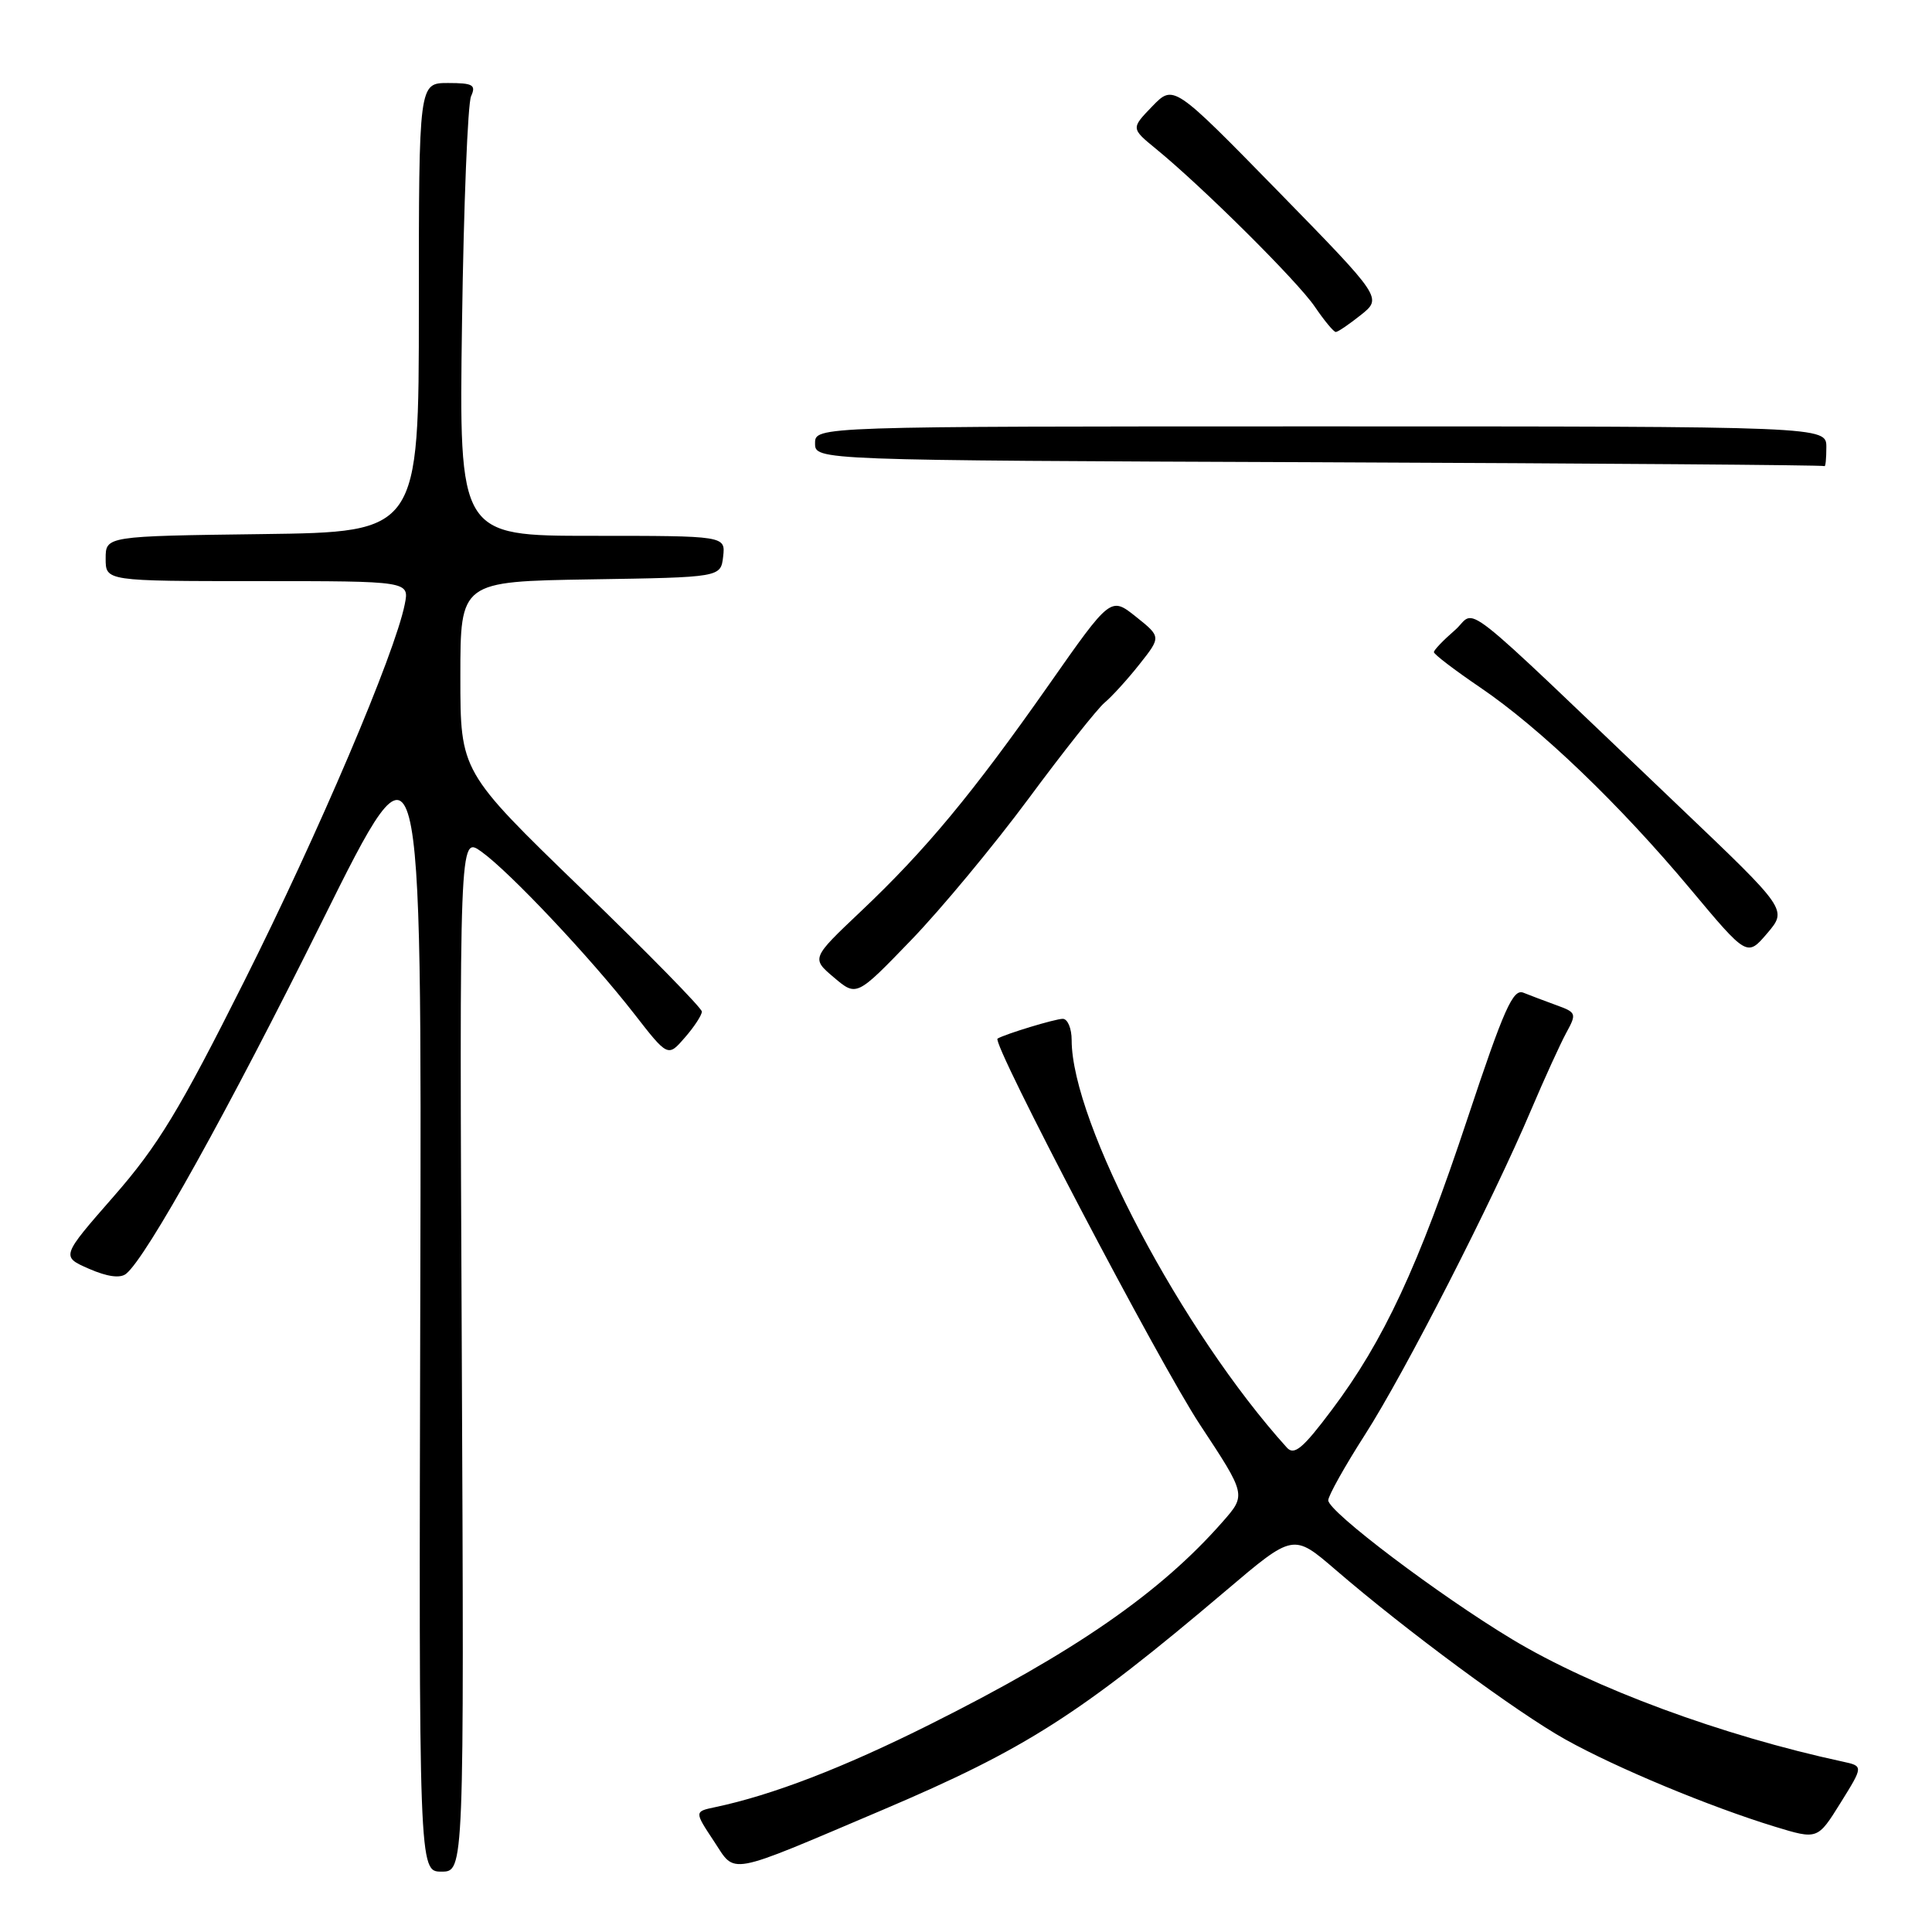 <?xml version="1.0" encoding="UTF-8" standalone="no"?>
<!DOCTYPE svg PUBLIC "-//W3C//DTD SVG 1.1//EN" "http://www.w3.org/Graphics/SVG/1.1/DTD/svg11.dtd" >
<svg xmlns="http://www.w3.org/2000/svg" xmlns:xlink="http://www.w3.org/1999/xlink" version="1.1" viewBox="0 0 256 256">
 <g >
 <path fill="currentColor"
d=" M 61.19 179.39 C 60.87 110.77 60.87 110.77 63.76 112.83 C 67.49 115.48 78.23 126.88 84.00 134.29 C 88.50 140.08 88.50 140.08 90.75 137.48 C 91.99 136.06 93.00 134.51 93.00 134.04 C 93.00 133.58 85.80 126.23 77.00 117.72 C 61.00 102.23 61.00 102.23 61.00 89.64 C 61.00 77.05 61.00 77.05 78.25 76.77 C 95.50 76.50 95.50 76.50 95.82 73.75 C 96.13 71.00 96.13 71.00 78.47 71.00 C 60.82 71.00 60.82 71.00 61.22 42.75 C 61.44 27.21 61.98 13.71 62.42 12.75 C 63.10 11.25 62.67 11.00 59.36 11.00 C 55.50 11.00 55.50 11.00 55.50 40.75 C 55.50 70.50 55.50 70.50 34.75 70.77 C 14.00 71.04 14.00 71.04 14.00 74.02 C 14.00 77.00 14.00 77.00 34.12 77.00 C 54.25 77.00 54.25 77.00 53.63 80.08 C 52.32 86.64 42.20 110.40 32.37 130.00 C 23.79 147.11 20.93 151.82 15.09 158.50 C 8.09 166.50 8.09 166.50 11.79 168.12 C 14.22 169.18 15.92 169.41 16.70 168.79 C 19.38 166.67 30.23 147.16 42.69 122.06 C 55.88 95.50 55.88 95.50 55.69 171.75 C 55.50 248.00 55.50 248.00 58.50 248.00 C 61.50 248.00 61.50 248.00 61.19 179.39 Z  M 116.98 239.81 C 135.91 231.76 143.10 227.17 162.44 210.77 C 171.37 203.19 171.37 203.19 176.94 207.98 C 186.30 216.05 201.04 226.93 207.43 230.49 C 214.18 234.26 226.52 239.39 235.17 242.04 C 240.84 243.77 240.84 243.77 243.88 238.89 C 246.91 234.02 246.91 234.02 244.20 233.43 C 228.14 229.97 211.07 223.66 200.36 217.21 C 190.66 211.37 176.00 200.30 176.00 198.80 C 176.00 198.20 178.19 194.28 180.87 190.10 C 186.13 181.90 197.78 159.12 202.91 147.00 C 204.66 142.88 206.75 138.31 207.54 136.85 C 208.93 134.31 208.88 134.15 206.25 133.20 C 204.74 132.65 202.76 131.90 201.86 131.54 C 200.48 130.98 199.28 133.68 194.46 148.18 C 187.96 167.78 183.35 177.67 176.47 186.82 C 172.64 191.93 171.49 192.89 170.52 191.82 C 156.64 176.46 142.00 148.75 142.00 137.82 C 142.00 136.27 141.47 135.00 140.82 135.00 C 139.83 135.00 133.23 137.00 132.18 137.62 C 131.33 138.12 153.62 180.63 159.01 188.79 C 165.14 198.08 165.14 198.08 162.00 201.65 C 153.74 211.06 142.39 218.91 123.21 228.50 C 111.70 234.26 102.31 237.87 94.75 239.46 C 92.00 240.04 92.00 240.04 94.60 243.97 C 97.55 248.42 96.02 248.71 116.98 239.81 Z  M 136.30 105.81 C 140.90 99.59 145.44 93.87 146.37 93.10 C 147.31 92.32 149.38 90.05 150.97 88.04 C 153.86 84.39 153.86 84.39 150.52 81.72 C 147.17 79.05 147.17 79.05 138.95 90.78 C 128.86 105.16 122.67 112.62 114.09 120.74 C 107.50 126.98 107.50 126.98 110.50 129.52 C 113.50 132.06 113.50 132.06 120.71 124.59 C 124.68 120.48 131.69 112.03 136.30 105.81 Z  M 222.67 107.03 C 192.02 77.82 195.88 80.84 192.75 83.53 C 191.24 84.84 190.00 86.13 190.00 86.41 C 190.00 86.70 192.76 88.80 196.13 91.09 C 204.07 96.48 214.60 106.58 224.00 117.82 C 231.50 126.79 231.50 126.79 234.17 123.66 C 236.83 120.53 236.83 120.53 222.67 107.03 Z  M 242.00 59.25 C 242.00 56.50 242.00 56.50 175.00 56.50 C 108.00 56.50 108.00 56.50 108.00 58.74 C 108.00 60.99 108.00 60.99 174.75 61.25 C 211.46 61.40 241.61 61.62 241.75 61.76 C 241.89 61.89 242.00 60.76 242.00 59.25 Z  M 180.33 41.73 C 183.15 39.47 183.15 39.47 169.33 25.32 C 155.50 11.18 155.50 11.18 152.68 14.09 C 149.86 17.01 149.86 17.01 153.18 19.73 C 159.37 24.79 171.93 37.27 174.22 40.64 C 175.47 42.48 176.72 43.99 177.00 43.99 C 177.28 43.99 178.77 42.97 180.33 41.73 Z "/>
</g>
</svg>